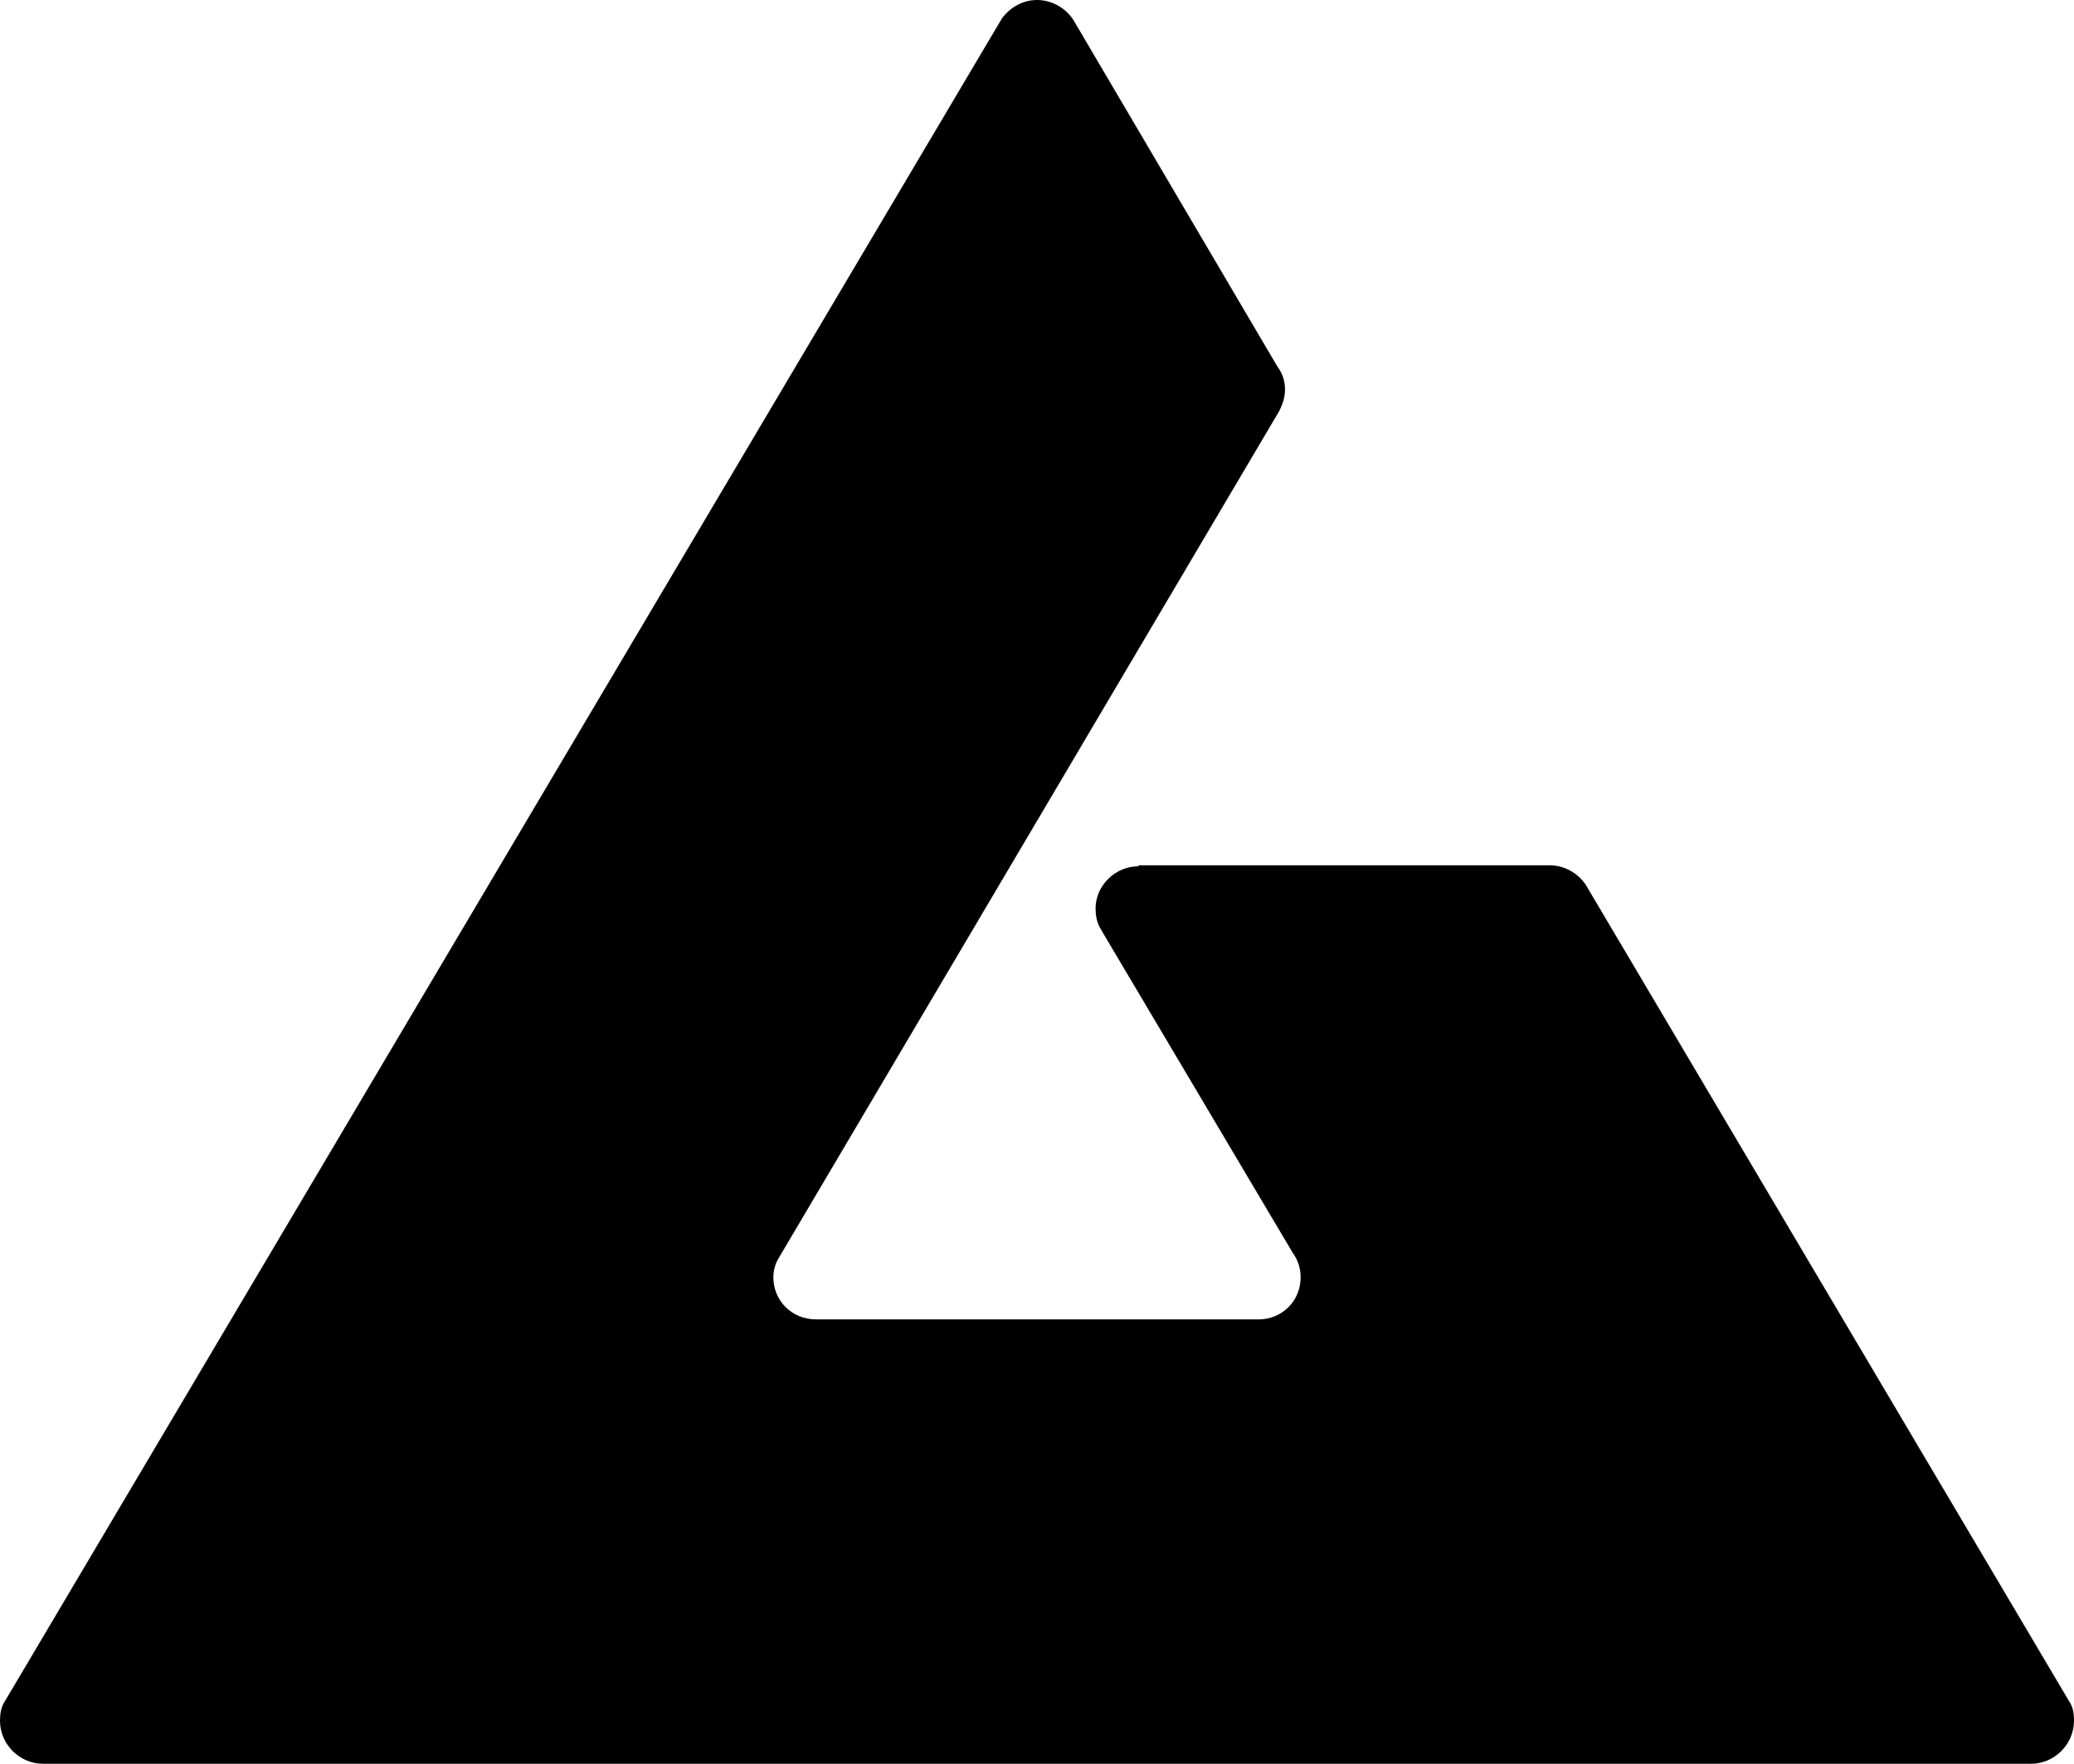 <?xml version="1.0" encoding="utf-8"?>
<!-- Generator: Adobe Illustrator 21.0.2, SVG Export Plug-In . SVG Version: 6.00 Build 0)  -->
<svg version="1.1" id="Layer_1" xmlns="http://www.w3.org/2000/svg" xmlns:xlink="http://www.w3.org/1999/xlink" x="0px" y="0px"
	 viewBox="0 0 212.4 180.6" style="enable-background:new 0 0 212.4 180.6;" xml:space="preserve">
<g>
	<path d="M211.9,174.2l-49.5-83.6c-0.8-1.2-2.2-2-3.7-2h-42.1v0.1c-2.4,0-4.4,2-4.4,4.3c0,0.7,0.1,1.3,0.4,1.9l0.4,0.7l19.4,32.7
		c0.5,0.7,0.8,1.5,0.8,2.5c0,2.4-1.9,4.3-4.3,4.3H83.6c-2.6,0-4.4-2-4.4-4.3c0-0.7,0.2-1.4,0.5-1.9L131,42.1
		c0.4-0.8,0.6-1.5,0.6-2.2c0-1-0.3-1.7-0.8-2.4L109.9,2c-0.8-1.2-2.2-2-3.7-2c-1.5,0-2.8,0.8-3.6,1.9L0.5,174.2
		c-0.4,0.6-0.5,1.3-0.5,2c0,2.4,2,4.4,4.4,4.4H208c2.4,0,4.4-2,4.4-4.4C212.4,175.4,212.3,174.8,211.9,174.2"/>
</g>
</svg>
